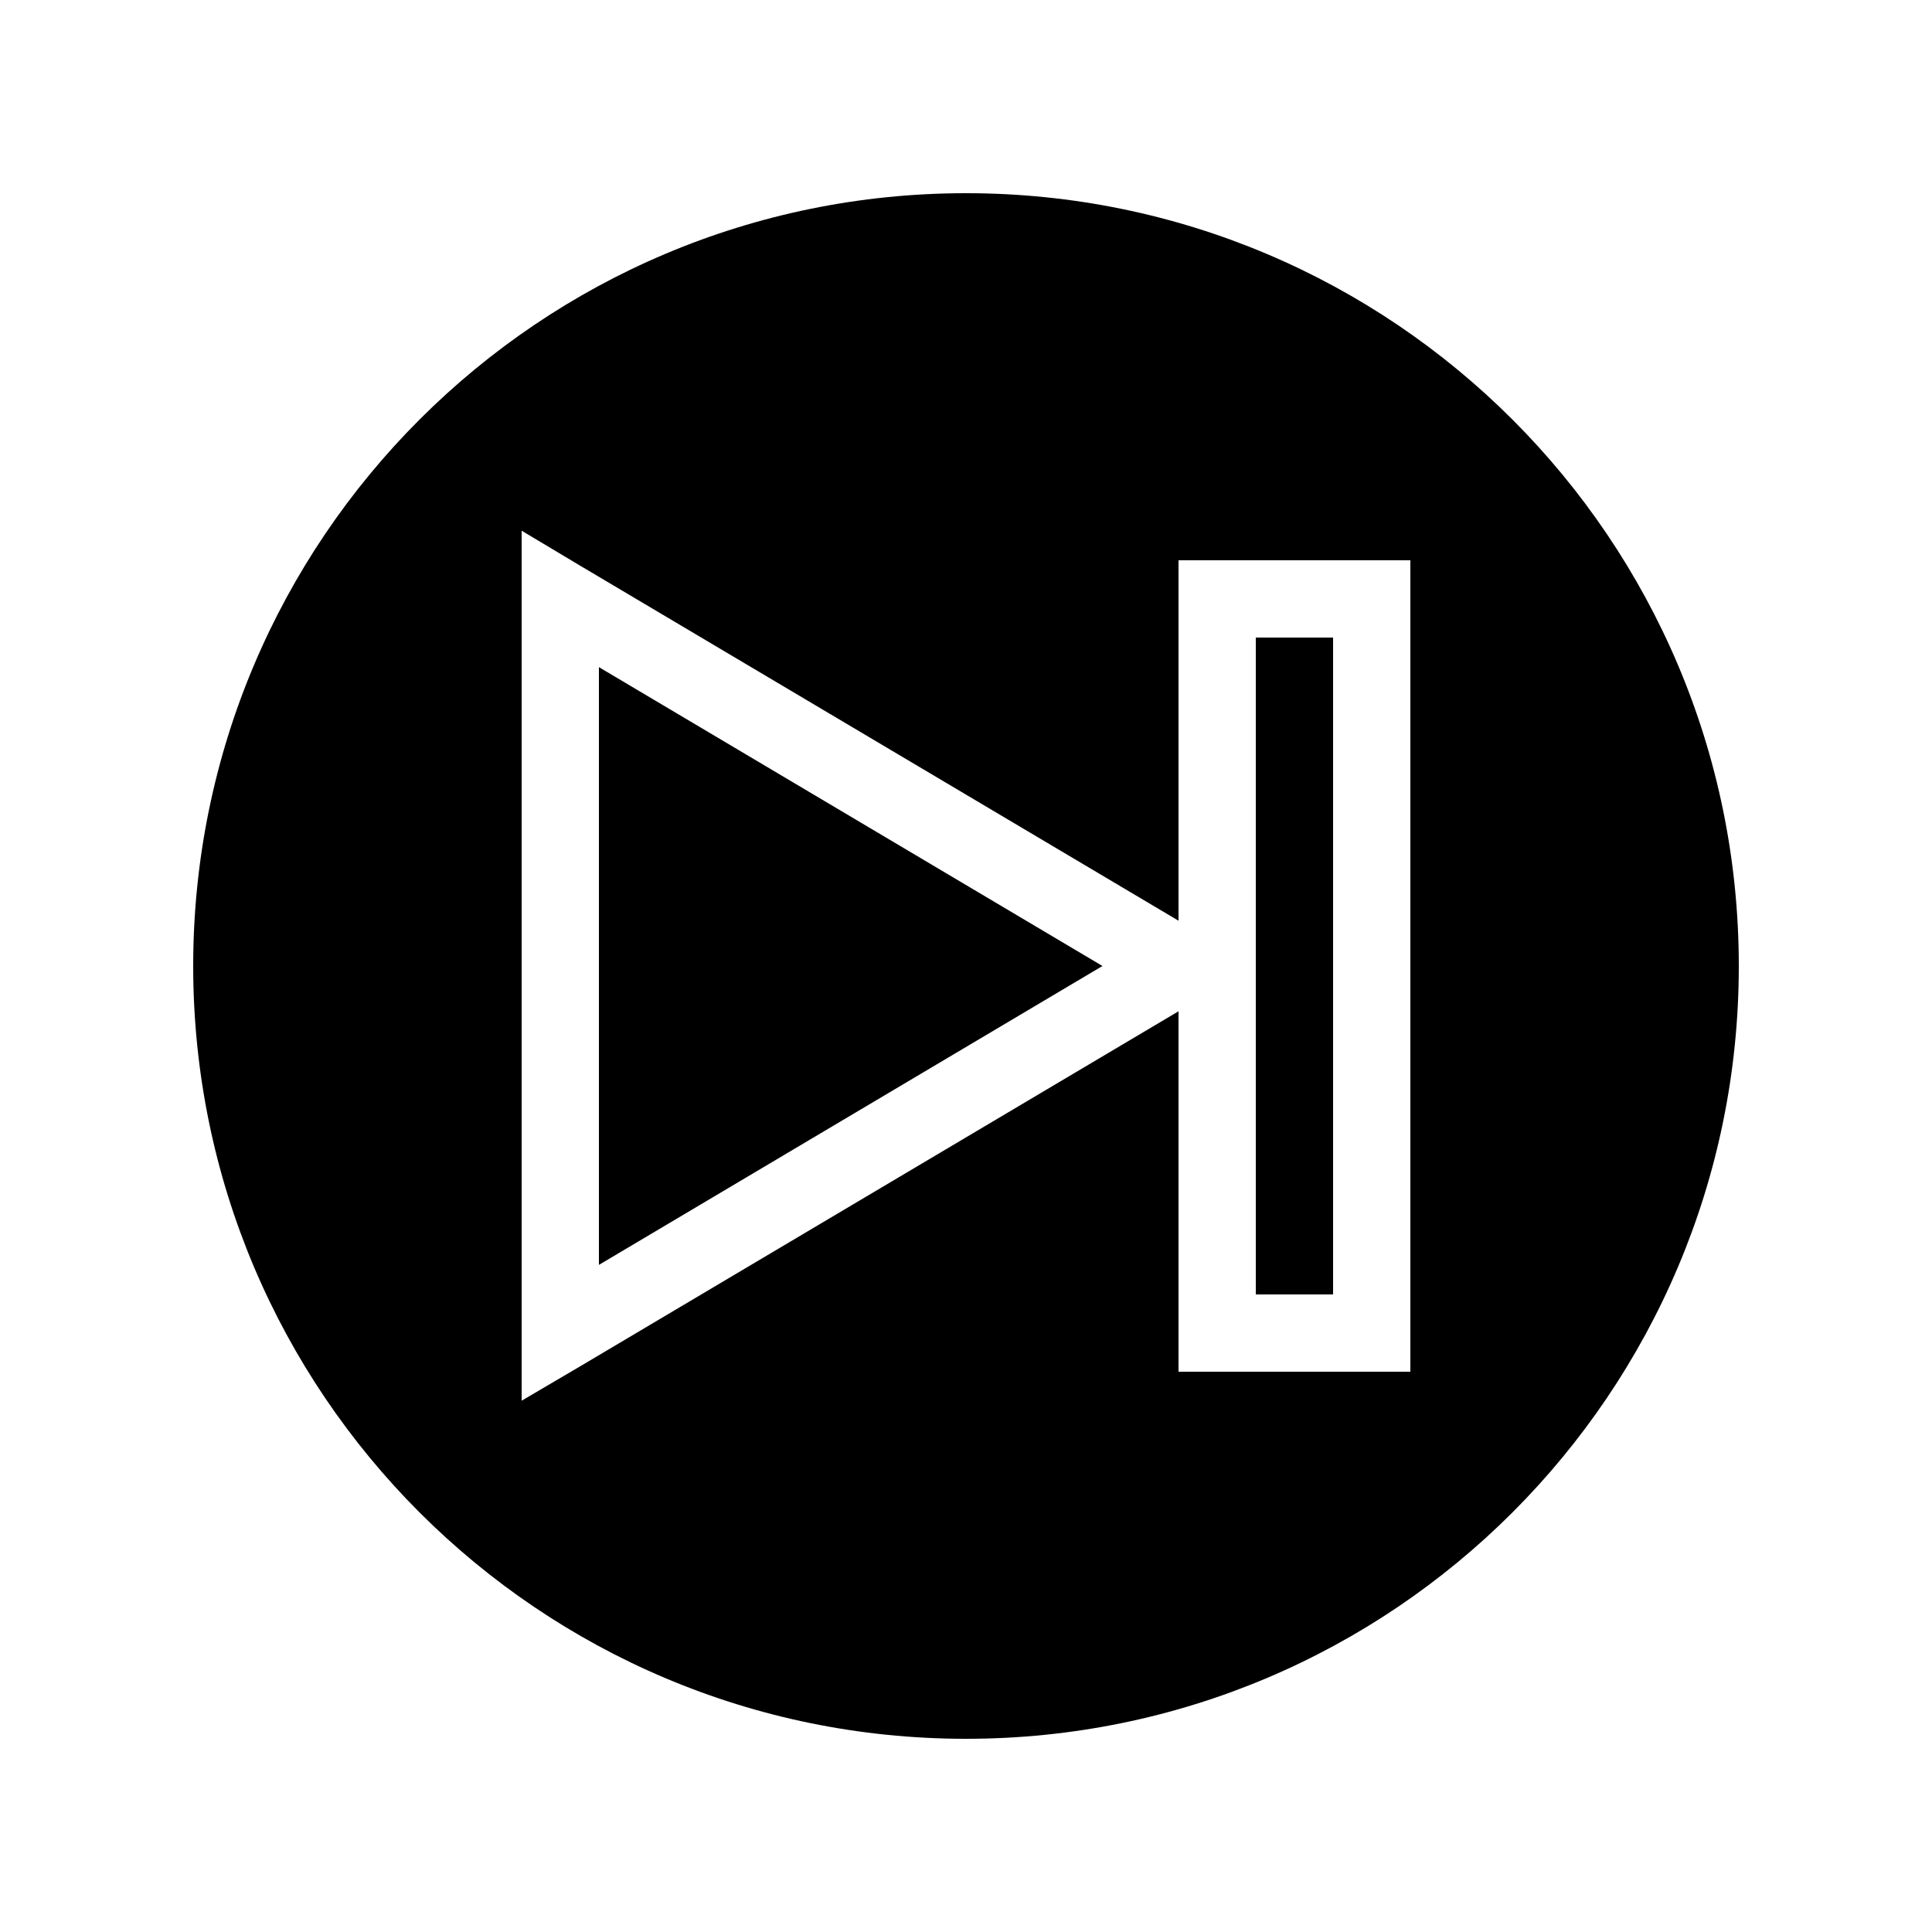 <svg xmlns="http://www.w3.org/2000/svg" viewBox="0 0 100 100"><path d="M50 10c-22.091 0-40 17.909-40 40s17.909 40 40 40 40-17.909 40-40-17.909-40-40-40zM27 27.469l3.031 1.812L61 47.656V29h12v42H61V52.344L30.031 70.719 27 72.5V27.469zM65 33v34h4V33h-4zm-34 1.531V65.47L57.063 50 31 34.531z"/></svg>